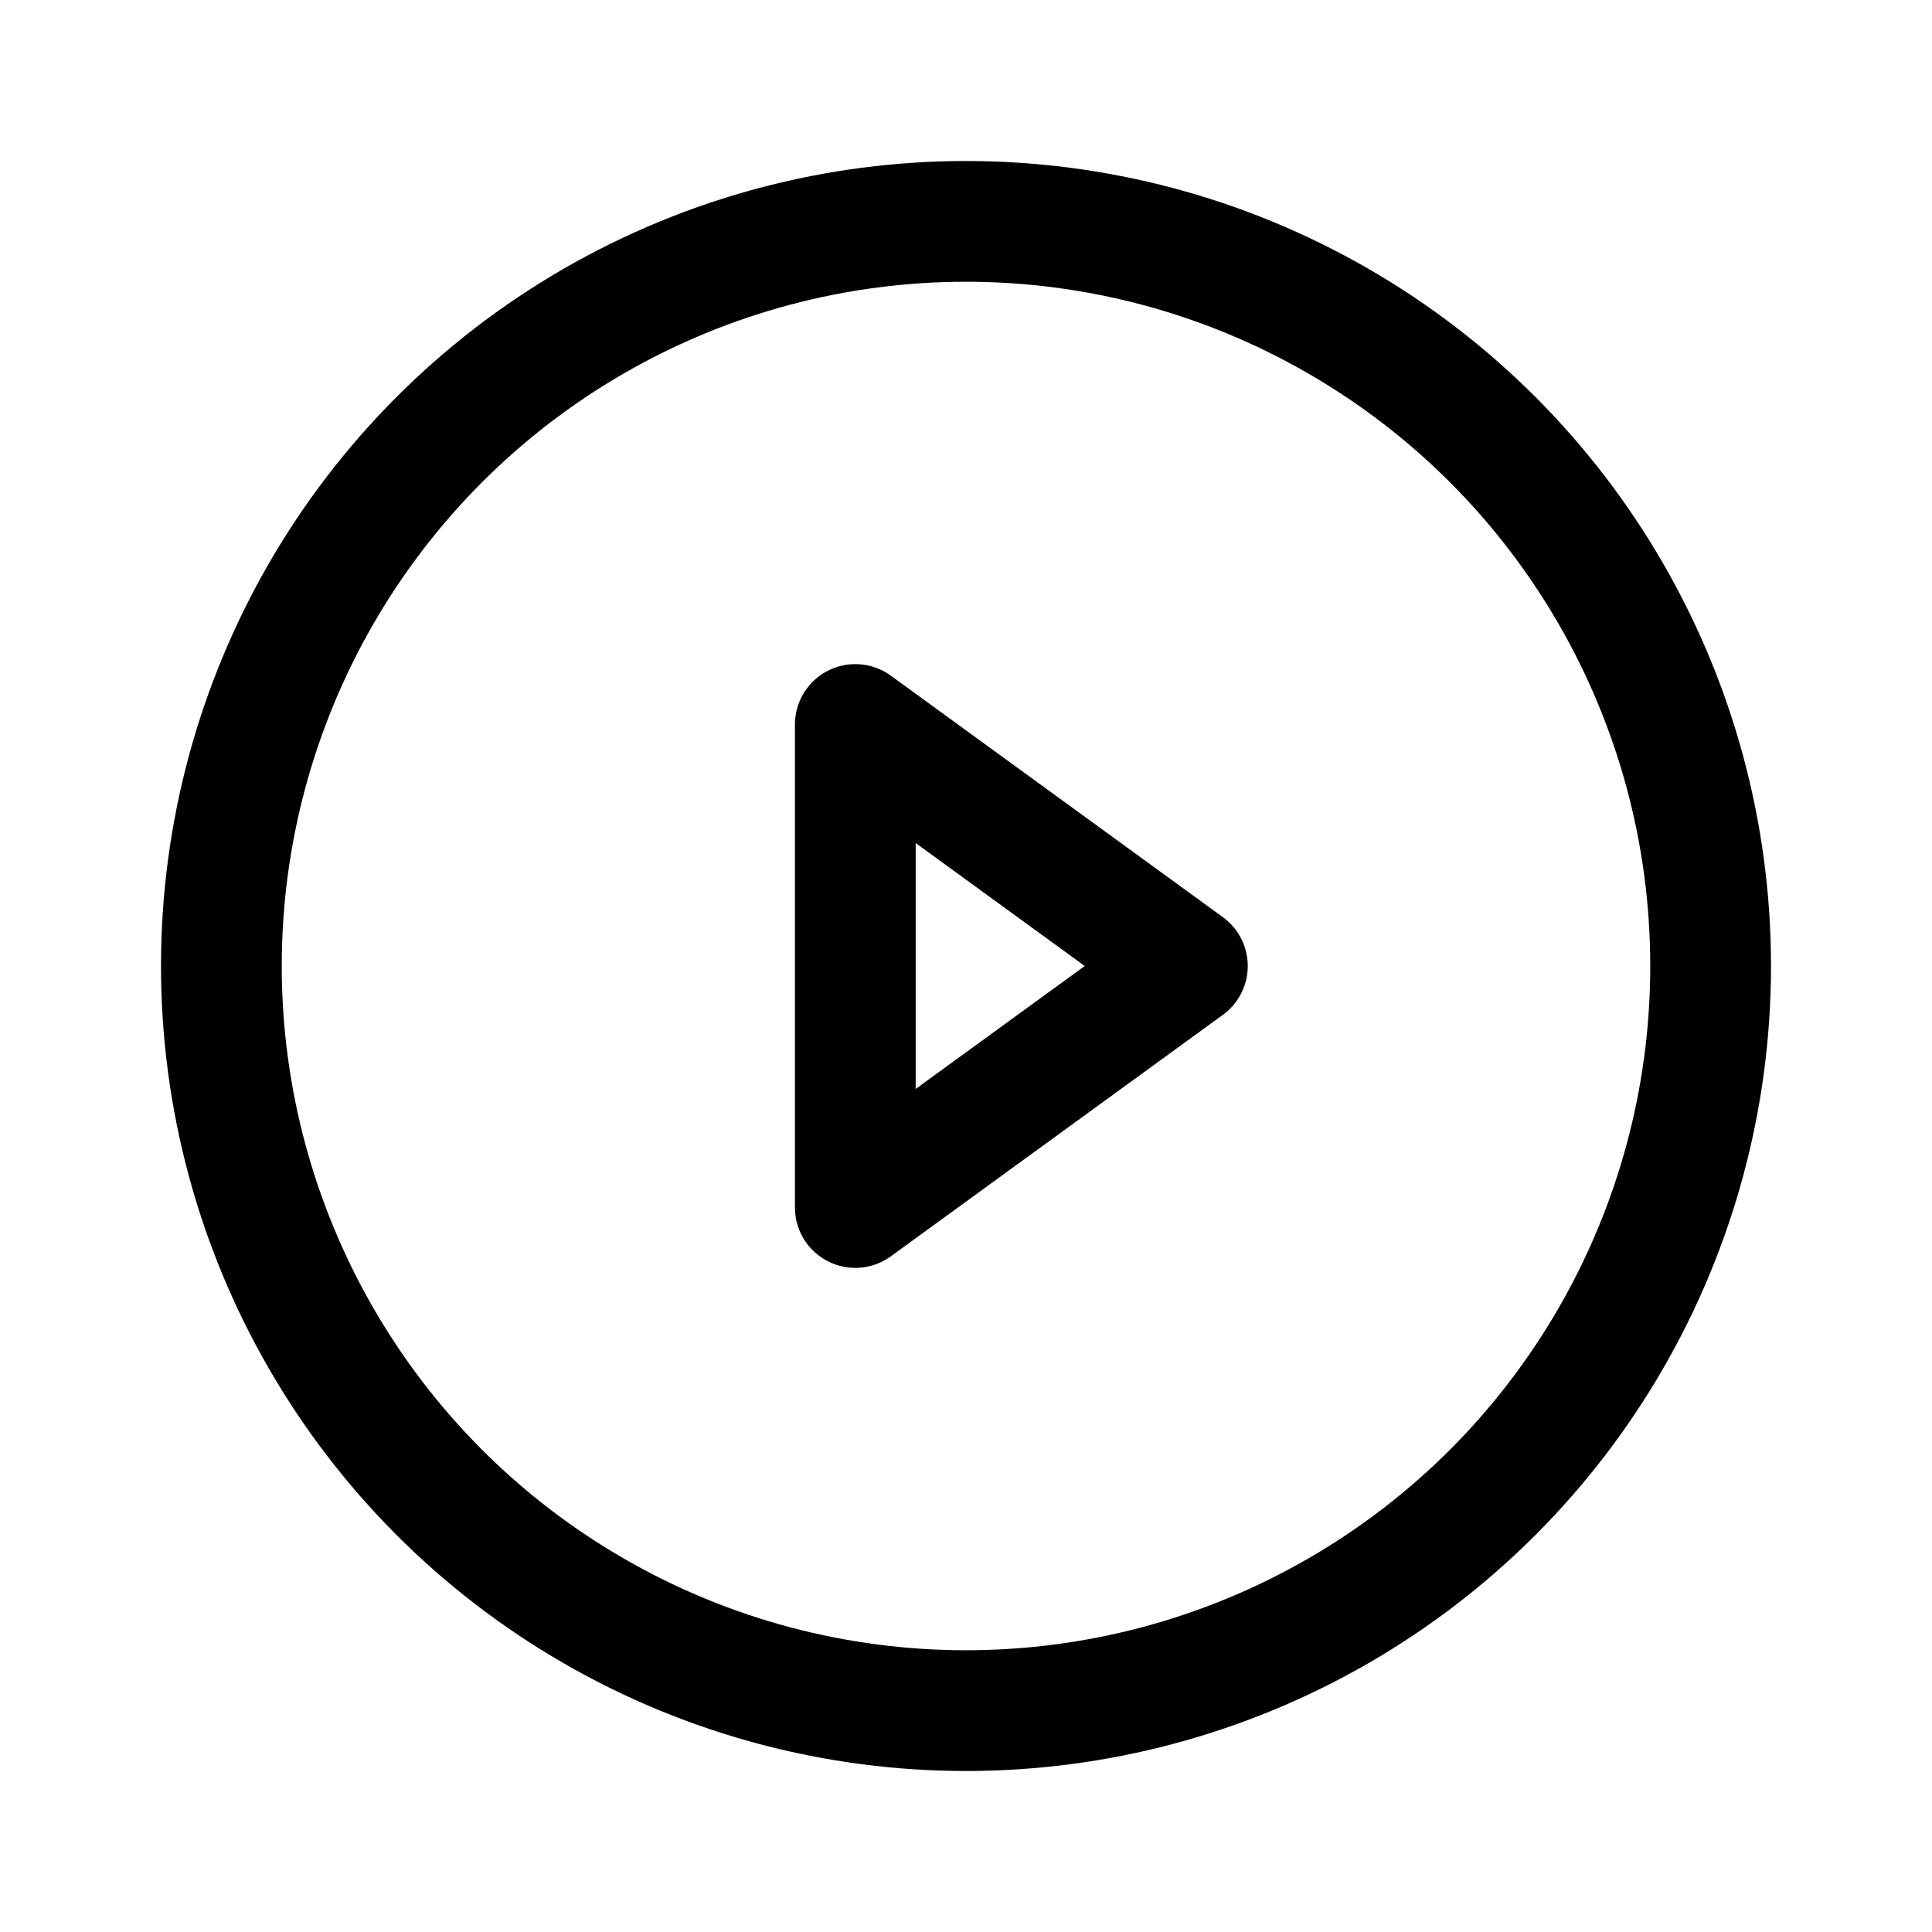 <svg xmlns="http://www.w3.org/2000/svg" width="192" height="192" fill="none" stroke="#000" stroke-width="12" viewBox="0 0 192 192"><path stroke-linecap="round" stroke-linejoin="round" d="M 85 72 v 48 L118 96z"/><circle cx="96" cy="96" r="74"/></svg>